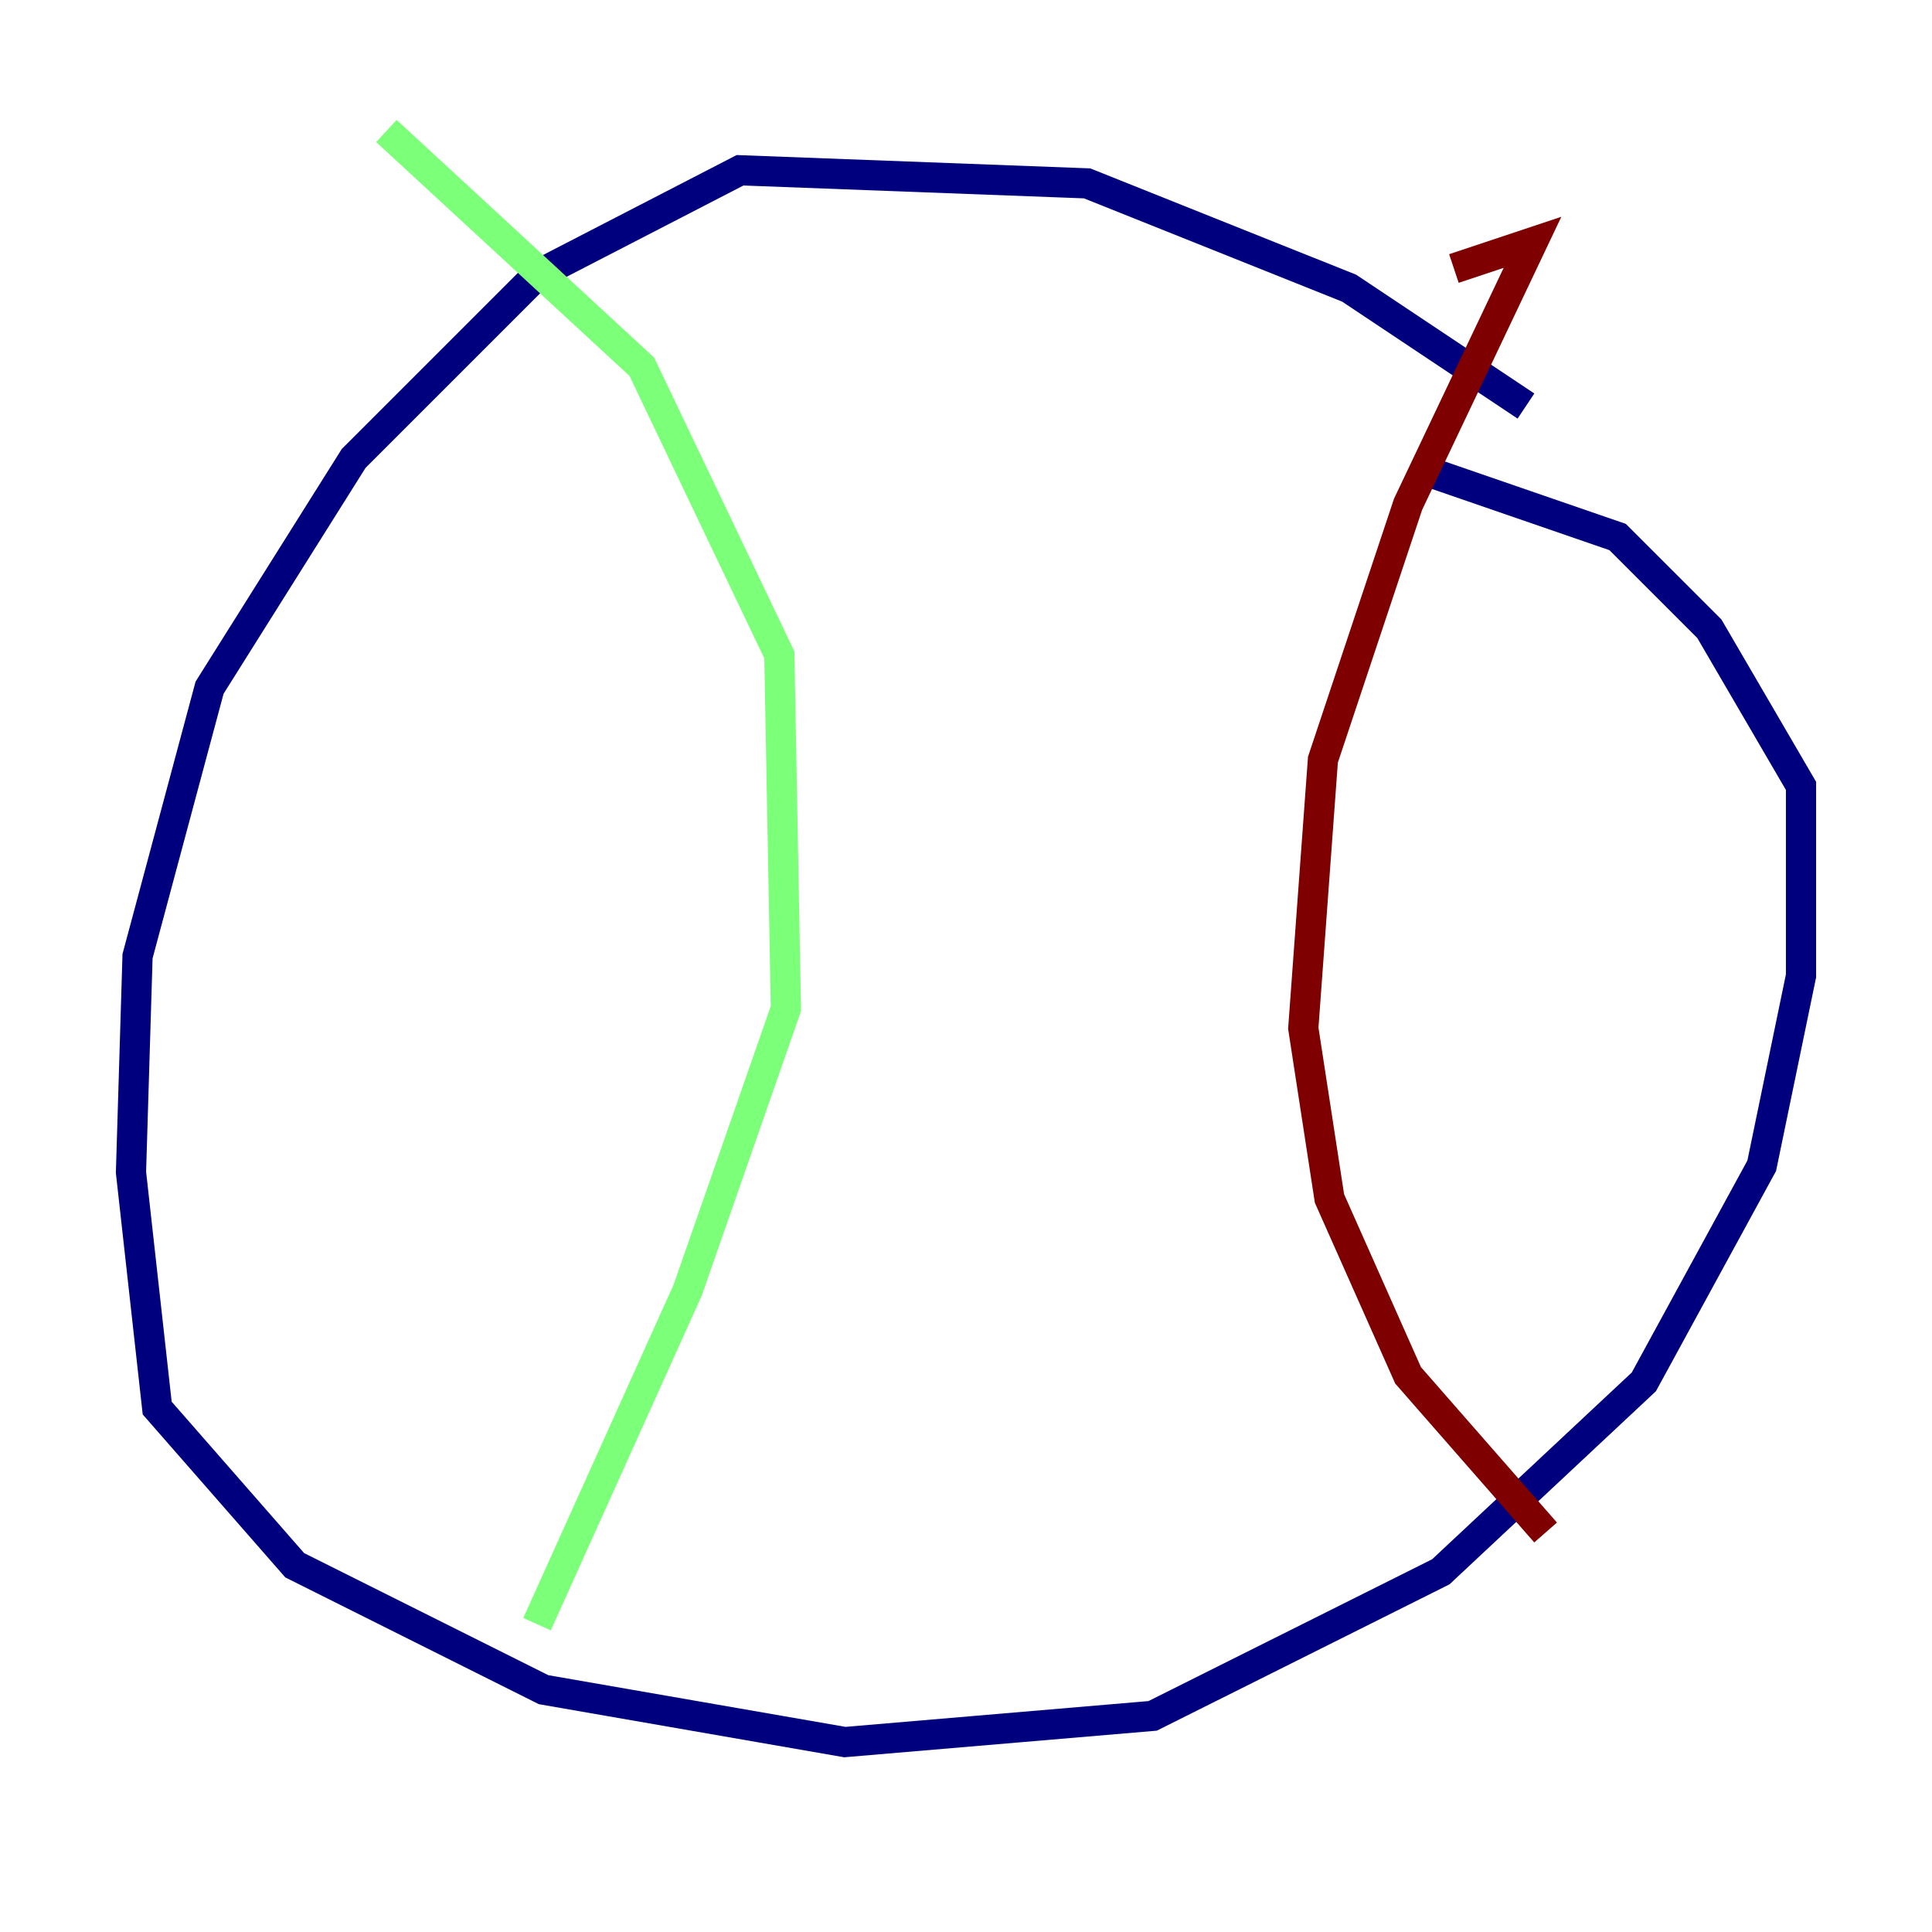 <?xml version="1.0" encoding="utf-8" ?>
<svg baseProfile="tiny" height="128" version="1.2" viewBox="0,0,128,128" width="128" xmlns="http://www.w3.org/2000/svg" xmlns:ev="http://www.w3.org/2001/xml-events" xmlns:xlink="http://www.w3.org/1999/xlink"><defs /><polyline fill="none" points="101.098,26.902 89.383,19.091 72.027,12.149 49.031,11.281 35.58,18.224 23.43,30.373 13.885,45.559 9.112,63.349 8.678,77.668 10.414,93.288 19.525,103.702 36.014,111.946 55.973,115.417 76.366,113.681 95.458,104.136 108.909,91.552 116.719,77.234 119.322,64.651 119.322,52.068 113.248,41.654 107.173,35.58 94.59,31.241" stroke="#00007f" stroke-width="2" /><polyline fill="none" points="25.6,8.678 42.522,24.298 51.634,43.39 52.068,66.82 45.559,85.478 35.58,107.607" stroke="#7cff79" stroke-width="2" /><polyline fill="none" points="96.325,17.79 101.532,16.054 93.288,33.41 87.647,50.332 86.346,68.122 88.081,79.403 93.288,91.119 102.4,101.532" stroke="#7f0000" stroke-width="2" /></svg>
